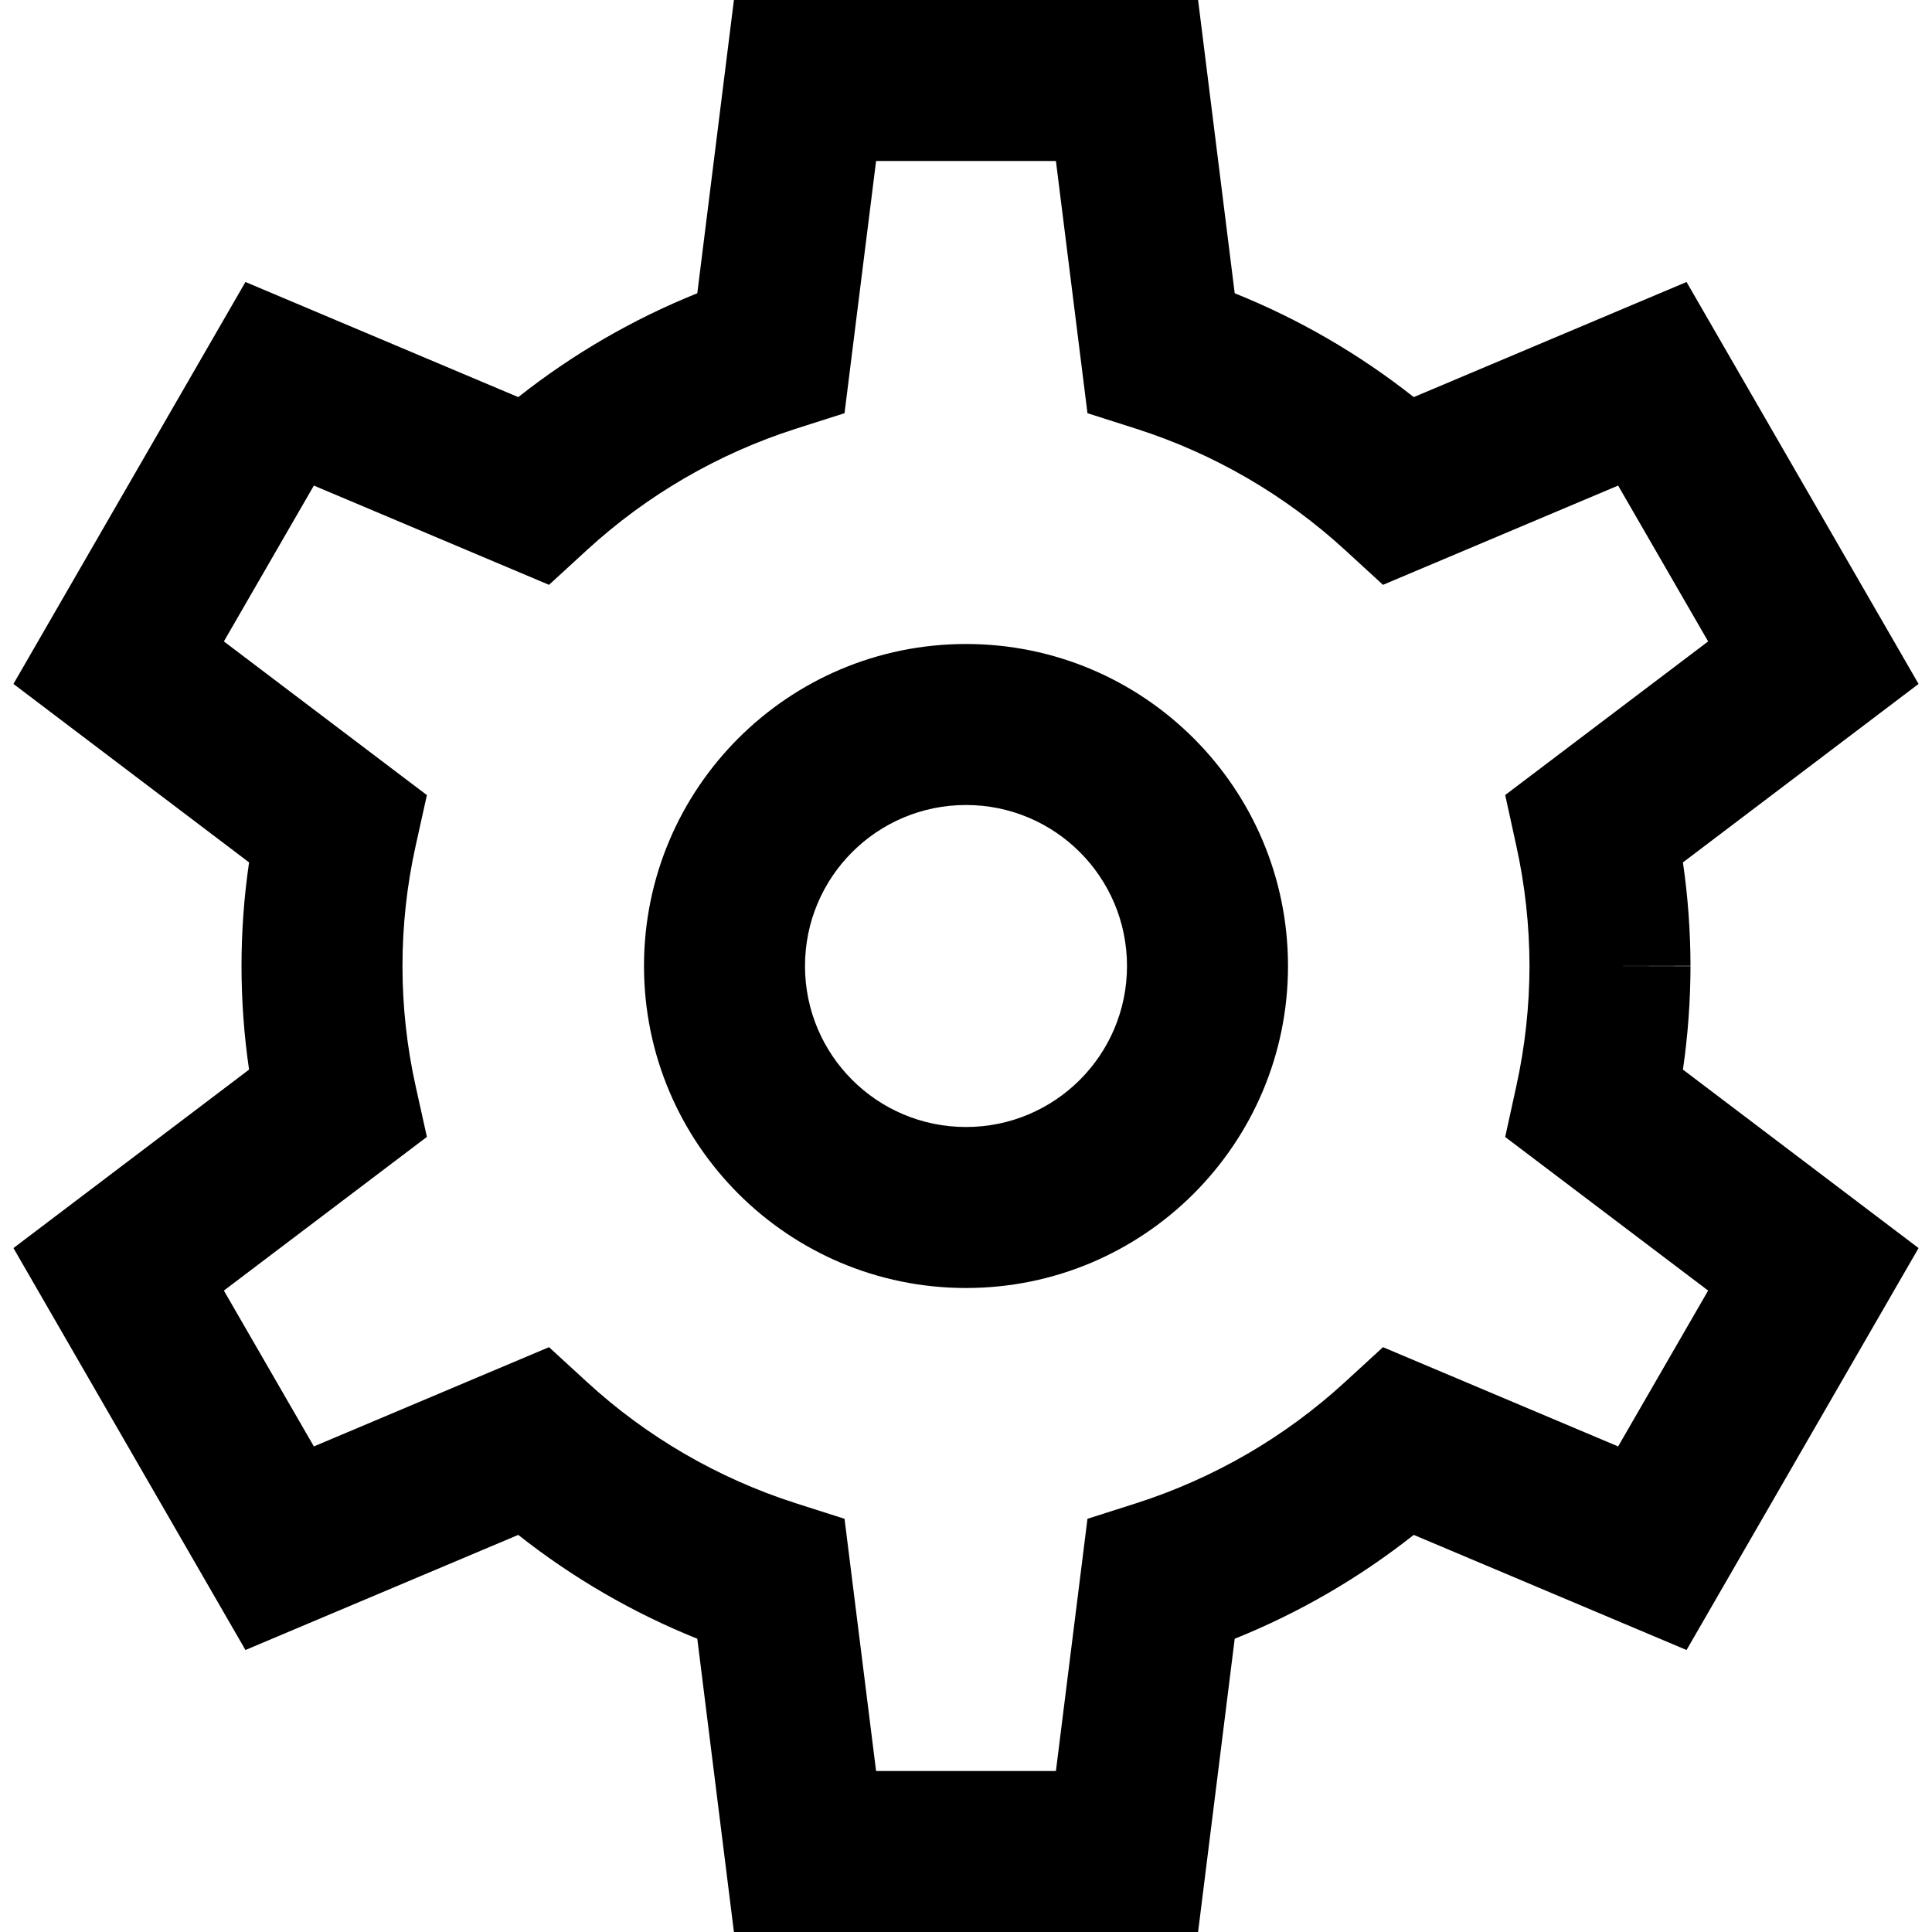 <svg width="24" height="24" viewBox="0 0 24 24" fill="none" xmlns="http://www.w3.org/2000/svg">
    <path fill-rule="evenodd" clip-rule="evenodd"
          d="M12 10C10.895 10 10 10.895 10 12C10 13.105 10.895 14 12 14C13.105 14 14 13.105 14 12C14 10.895 13.105 10 12 10ZM8 12C8 9.791 9.791 8 12 8C14.209 8 16 9.791 16 12C16 14.209 14.209 16 12 16C9.791 16 8 14.209 8 12Z"
          fill="black"/>
    <path fill-rule="evenodd" clip-rule="evenodd"
          d="M9.117 0H14.883L15.338 3.643C16.137 3.964 16.886 4.399 17.562 4.933L20.951 3.503L23.833 8.496L20.906 10.713C20.968 11.138 20.999 11.568 21 11.998L20 12L21 12.002C20.999 12.432 20.968 12.862 20.906 13.287L23.833 15.504L20.951 20.497L17.562 19.067C16.886 19.601 16.137 20.036 15.338 20.357L14.883 24H9.117L8.662 20.357C7.863 20.036 7.114 19.601 6.438 19.067L3.049 20.497L0.167 15.504L3.094 13.287C2.969 12.434 2.969 11.566 3.094 10.713L0.167 8.496L3.049 3.503L6.438 4.933C7.114 4.399 7.863 3.964 8.662 3.643L9.117 0ZM19 12C18.999 11.496 18.944 10.994 18.835 10.502L18.698 9.876L21.219 7.968L20.101 6.032L17.18 7.265L16.707 6.831C15.963 6.149 15.079 5.635 14.117 5.327L13.509 5.133L13.117 2H10.883L10.491 5.133L9.883 5.327C8.921 5.635 8.037 6.149 7.293 6.831L6.82 7.265L3.899 6.032L2.781 7.968L5.303 9.877L5.164 10.504C4.945 11.489 4.945 12.511 5.164 13.496L5.303 14.123L2.781 16.032L3.899 17.968L6.82 16.735L7.293 17.169C8.037 17.852 8.921 18.364 9.883 18.673L10.491 18.867L10.883 22H13.117L13.509 18.867L14.117 18.673C15.079 18.364 15.963 17.852 16.707 17.169L17.18 16.735L20.101 17.968L21.219 16.032L18.698 14.124L18.835 13.498C18.944 13.006 18.999 12.504 19 12Z"
          fill="black"/>
</svg>
